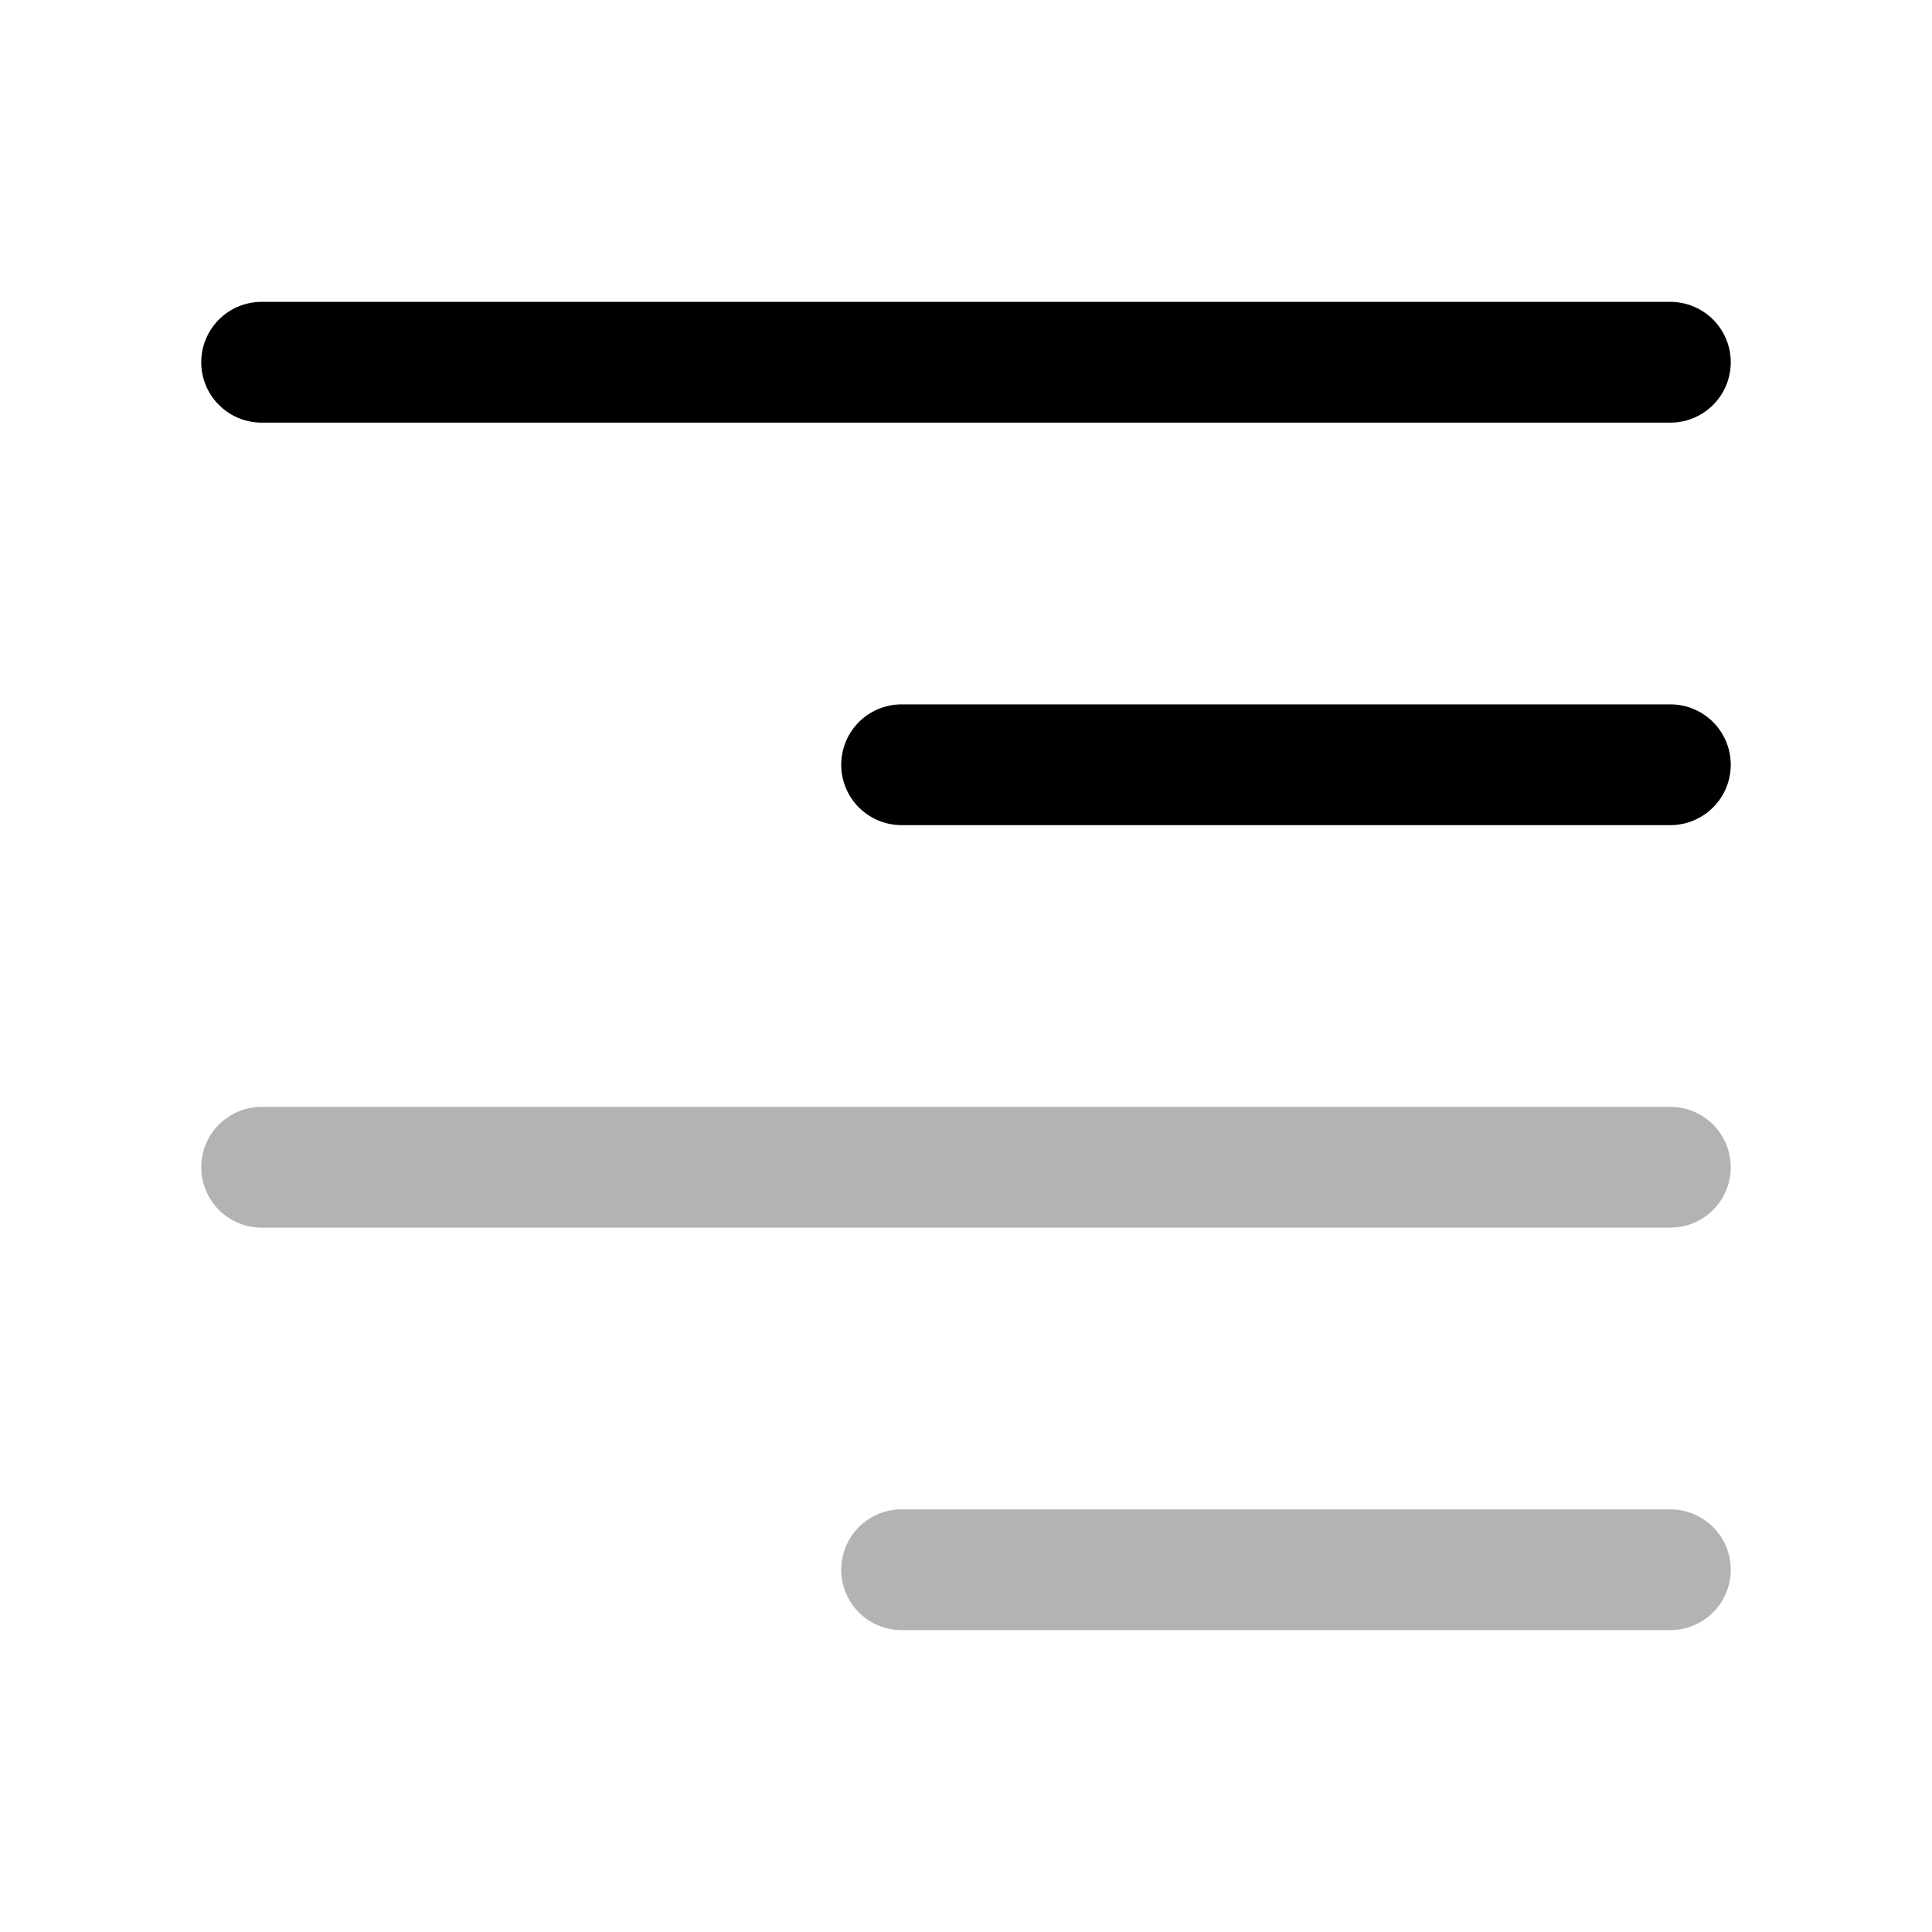 <svg xmlns="http://www.w3.org/2000/svg" width="24" height="24" fill="currentColor" viewBox="0 0 24 24">
  <path d="M20.75 5.25H3.25a.75.75 0 0 1 0-1.5h17.5a.75.75 0 1 1 0 1.5Zm0 5H11.2a.75.75 0 1 1 0-1.5h9.55a.75.75 0 0 1 0 1.5Z"/>
  <path d="M20.75 15.25H3.25a.75.75 0 1 1 0-1.5h17.5a.75.75 0 1 1 0 1.5Zm0 5H11.2a.75.75 0 1 1 0-1.5h9.55a.75.75 0 0 1 0 1.5Z" opacity=".3"/>
</svg>
